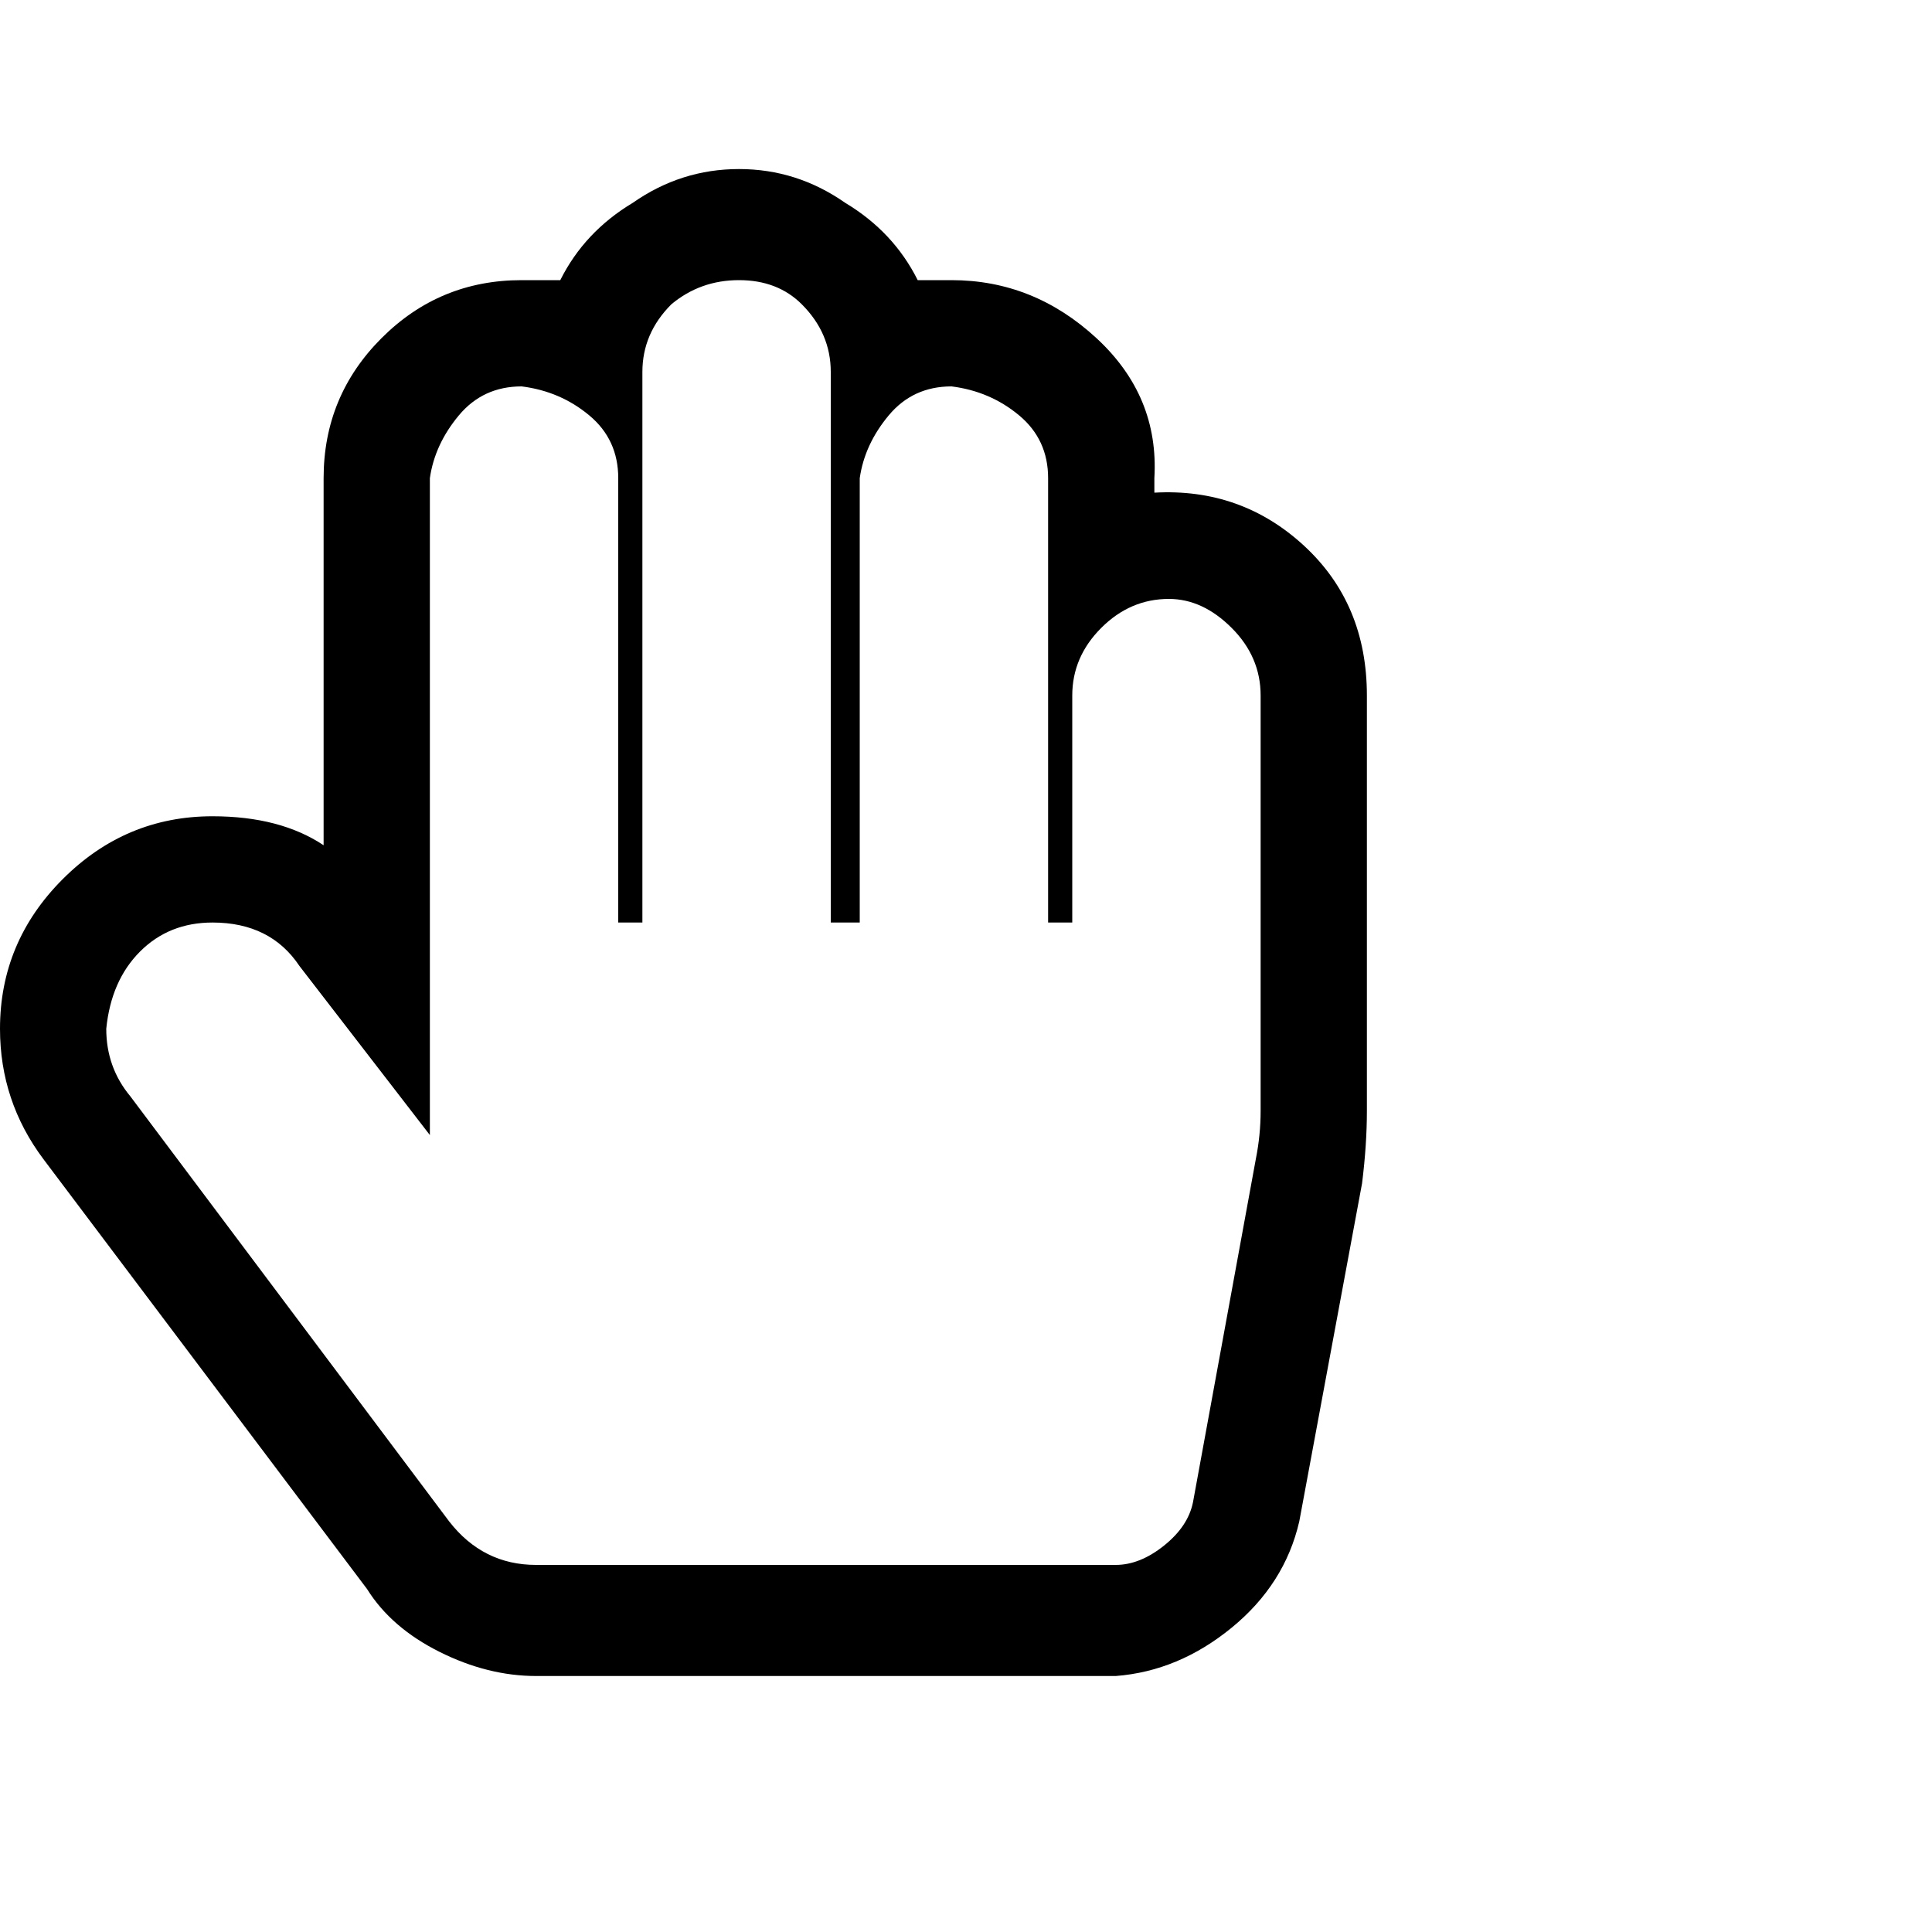 <?xml version="1.0"?><svg viewBox="0 0 40 40" xmlns="http://www.w3.org/2000/svg" height="40" width="40"><path d="m16.6 6.3q-0.5-0.5-1.3-0.5t-1.4 0.5q-0.6 0.6-0.6 1.4v11.4h-0.5v-9.2q0-0.8-0.6-1.3t-1.4-0.6q-0.8 0-1.3 0.6t-0.6 1.3v13.6l-2.7-3.5q-0.6-0.9-1.8-0.9-0.9 0-1.5 0.6t-0.7 1.6q0 0.8 0.5 1.4l6.6 8.8q0.7 0.9 1.8 0.9h12q0.5 0 1-0.4t0.6-0.9l1.3-7.1q0.1-0.5 0.1-1v-8.6q0-0.8-0.6-1.4t-1.3-0.6q-0.8 0-1.4 0.6t-0.6 1.4v4.7h-0.5v-9.2q0-0.8-0.6-1.3t-1.4-0.6q-0.8 0-1.3 0.6t-0.6 1.3v9.2h-0.6v-11.4q0-0.8-0.6-1.4z m-3.5-2.1q1-0.7 2.2-0.7t2.2 0.7q1 0.6 1.5 1.6h0.7q1.7 0 3 1.2t1.2 2.9v0.3q1.8-0.1 3.1 1.1t1.3 3.1v8.6q0 0.7-0.1 1.5l-1.3 7q-0.3 1.3-1.4 2.2t-2.4 1h-12q-1 0-2-0.5t-1.5-1.3l-6.7-8.9q-0.9-1.2-0.9-2.7 0-1.8 1.3-3.1t3.1-1.3q1.4 0 2.3 0.6v-7.6q0-1.7 1.2-2.9t2.9-1.2h0.8q0.5-1 1.5-1.6z"></path></svg>